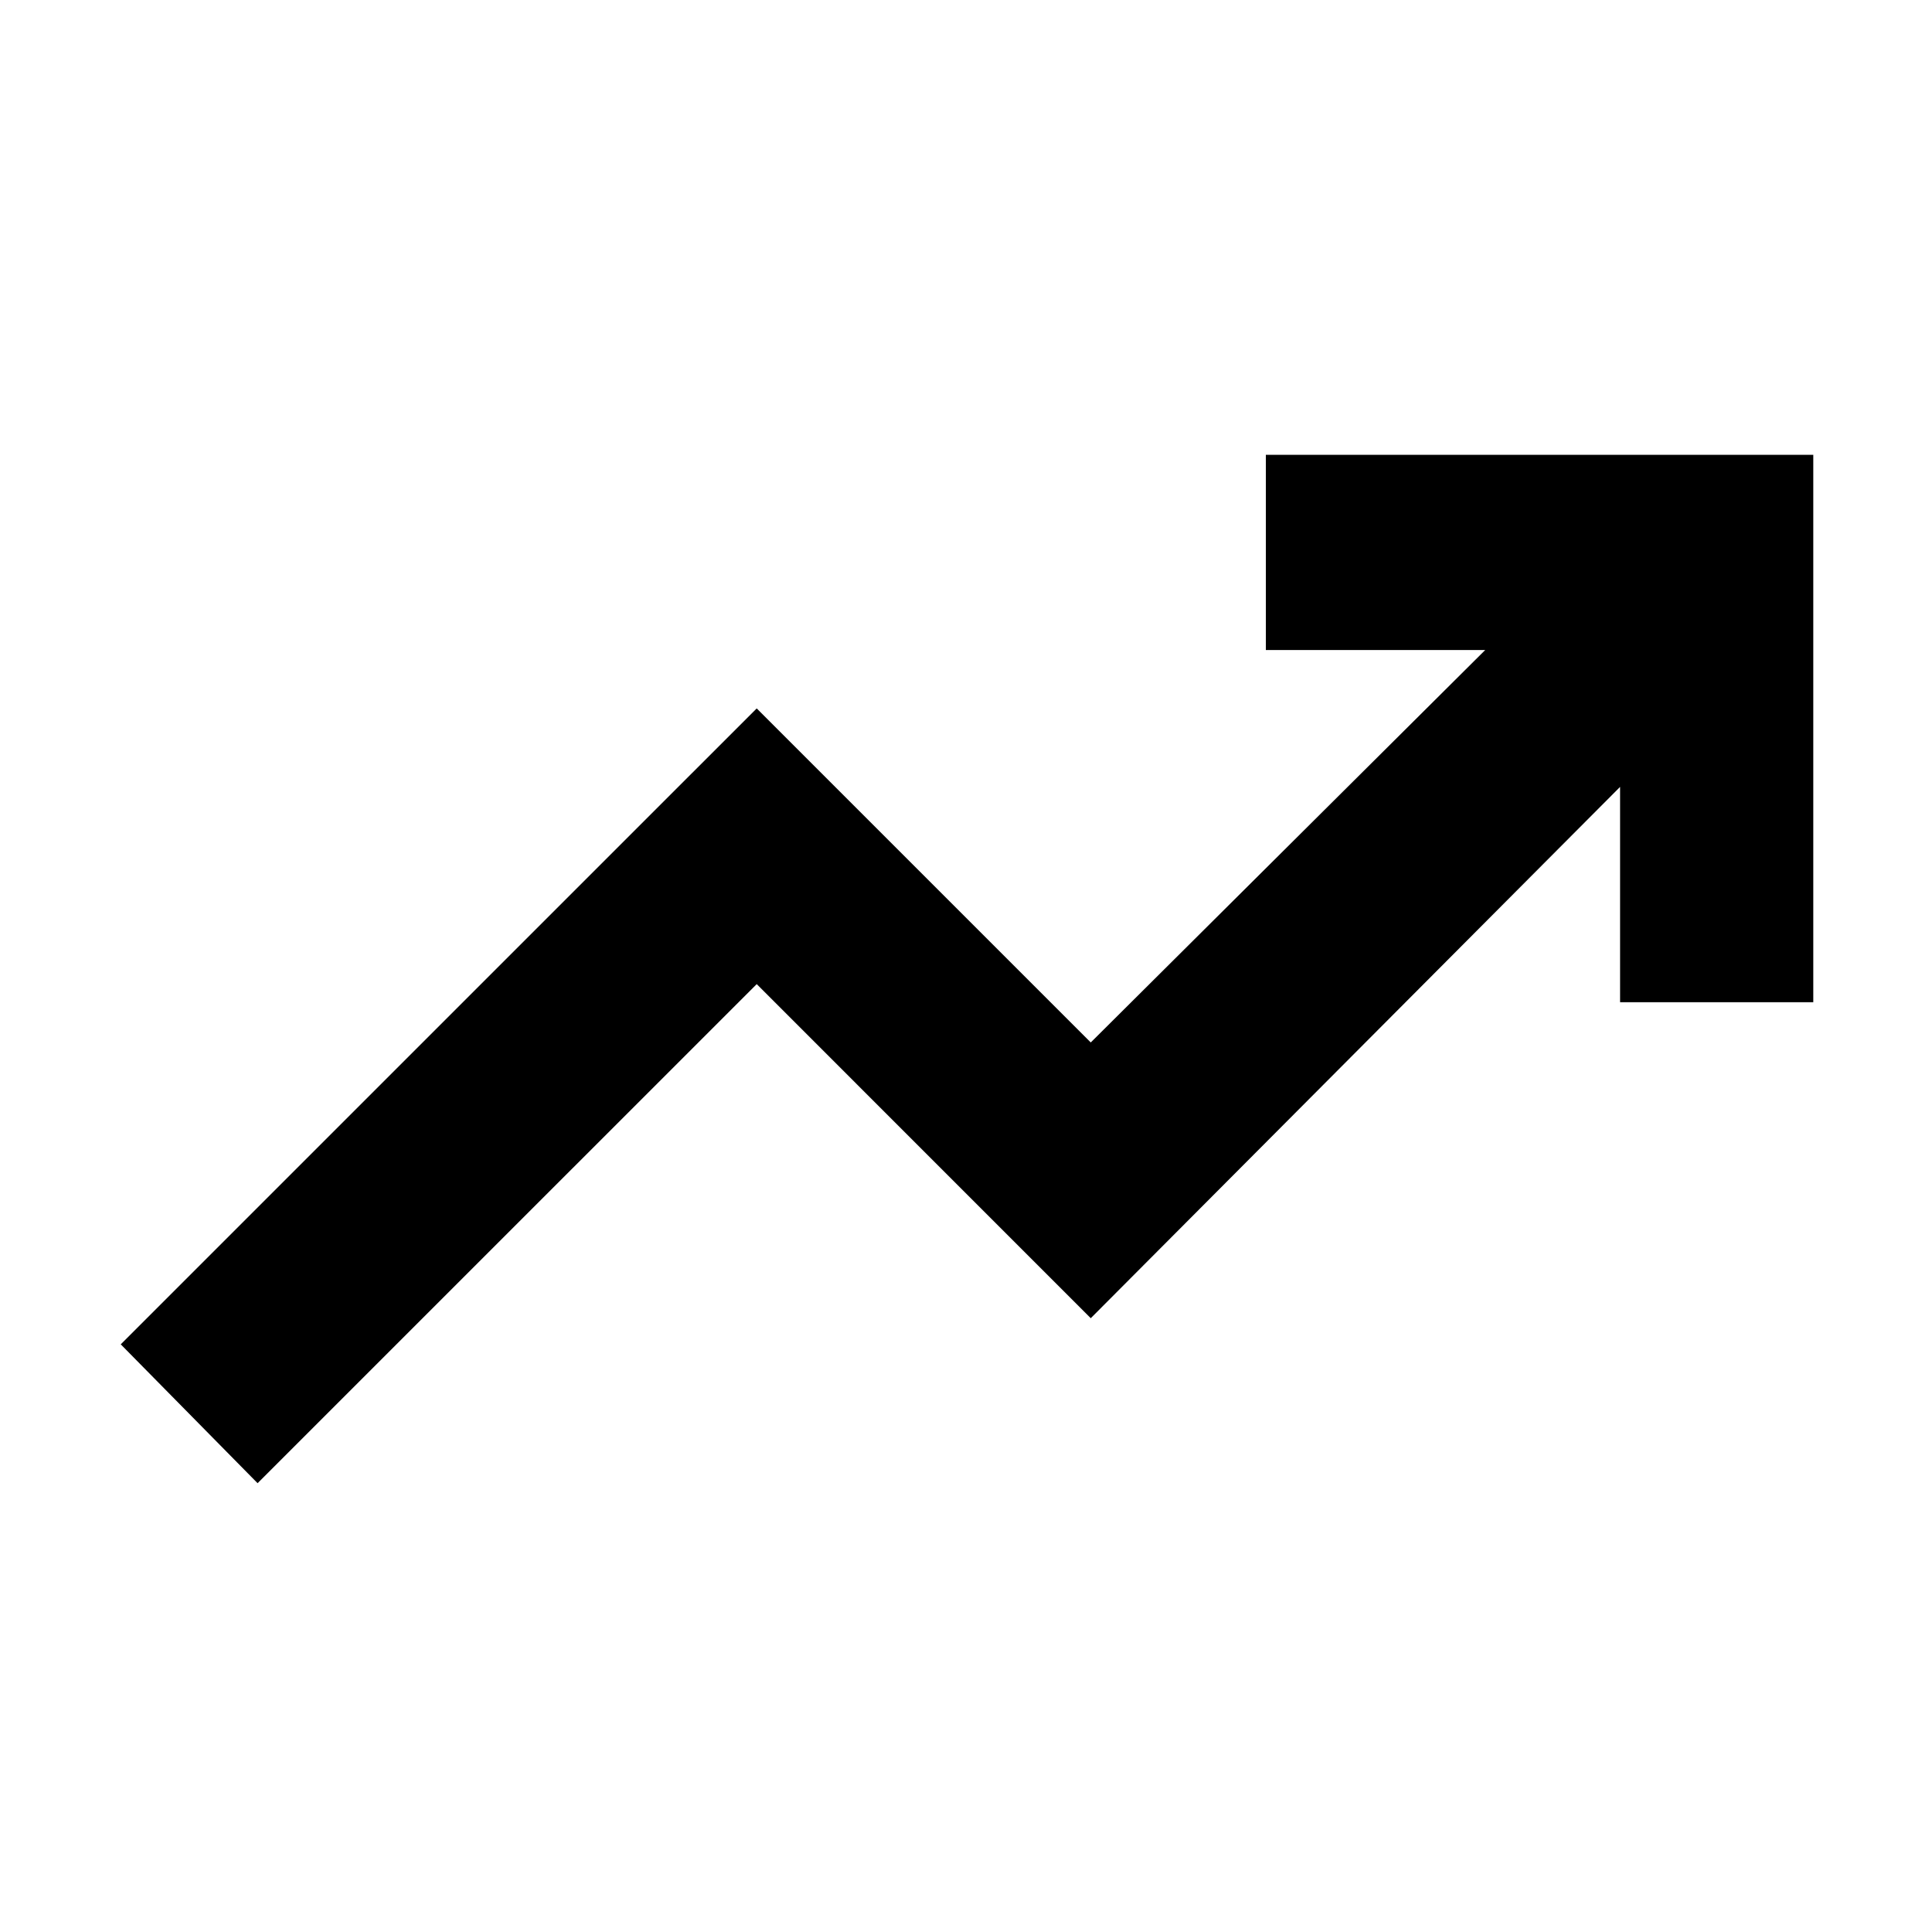 <svg xmlns="http://www.w3.org/2000/svg" height="40" width="40"><path d="M5.333 30.708 2.5 27.833l13.167-13.166 6.916 6.916 8.167-8.125h-4.542V9.417h11.334V20.75h-4v-4.458l-10.959 11-6.916-6.917Z"/></svg>